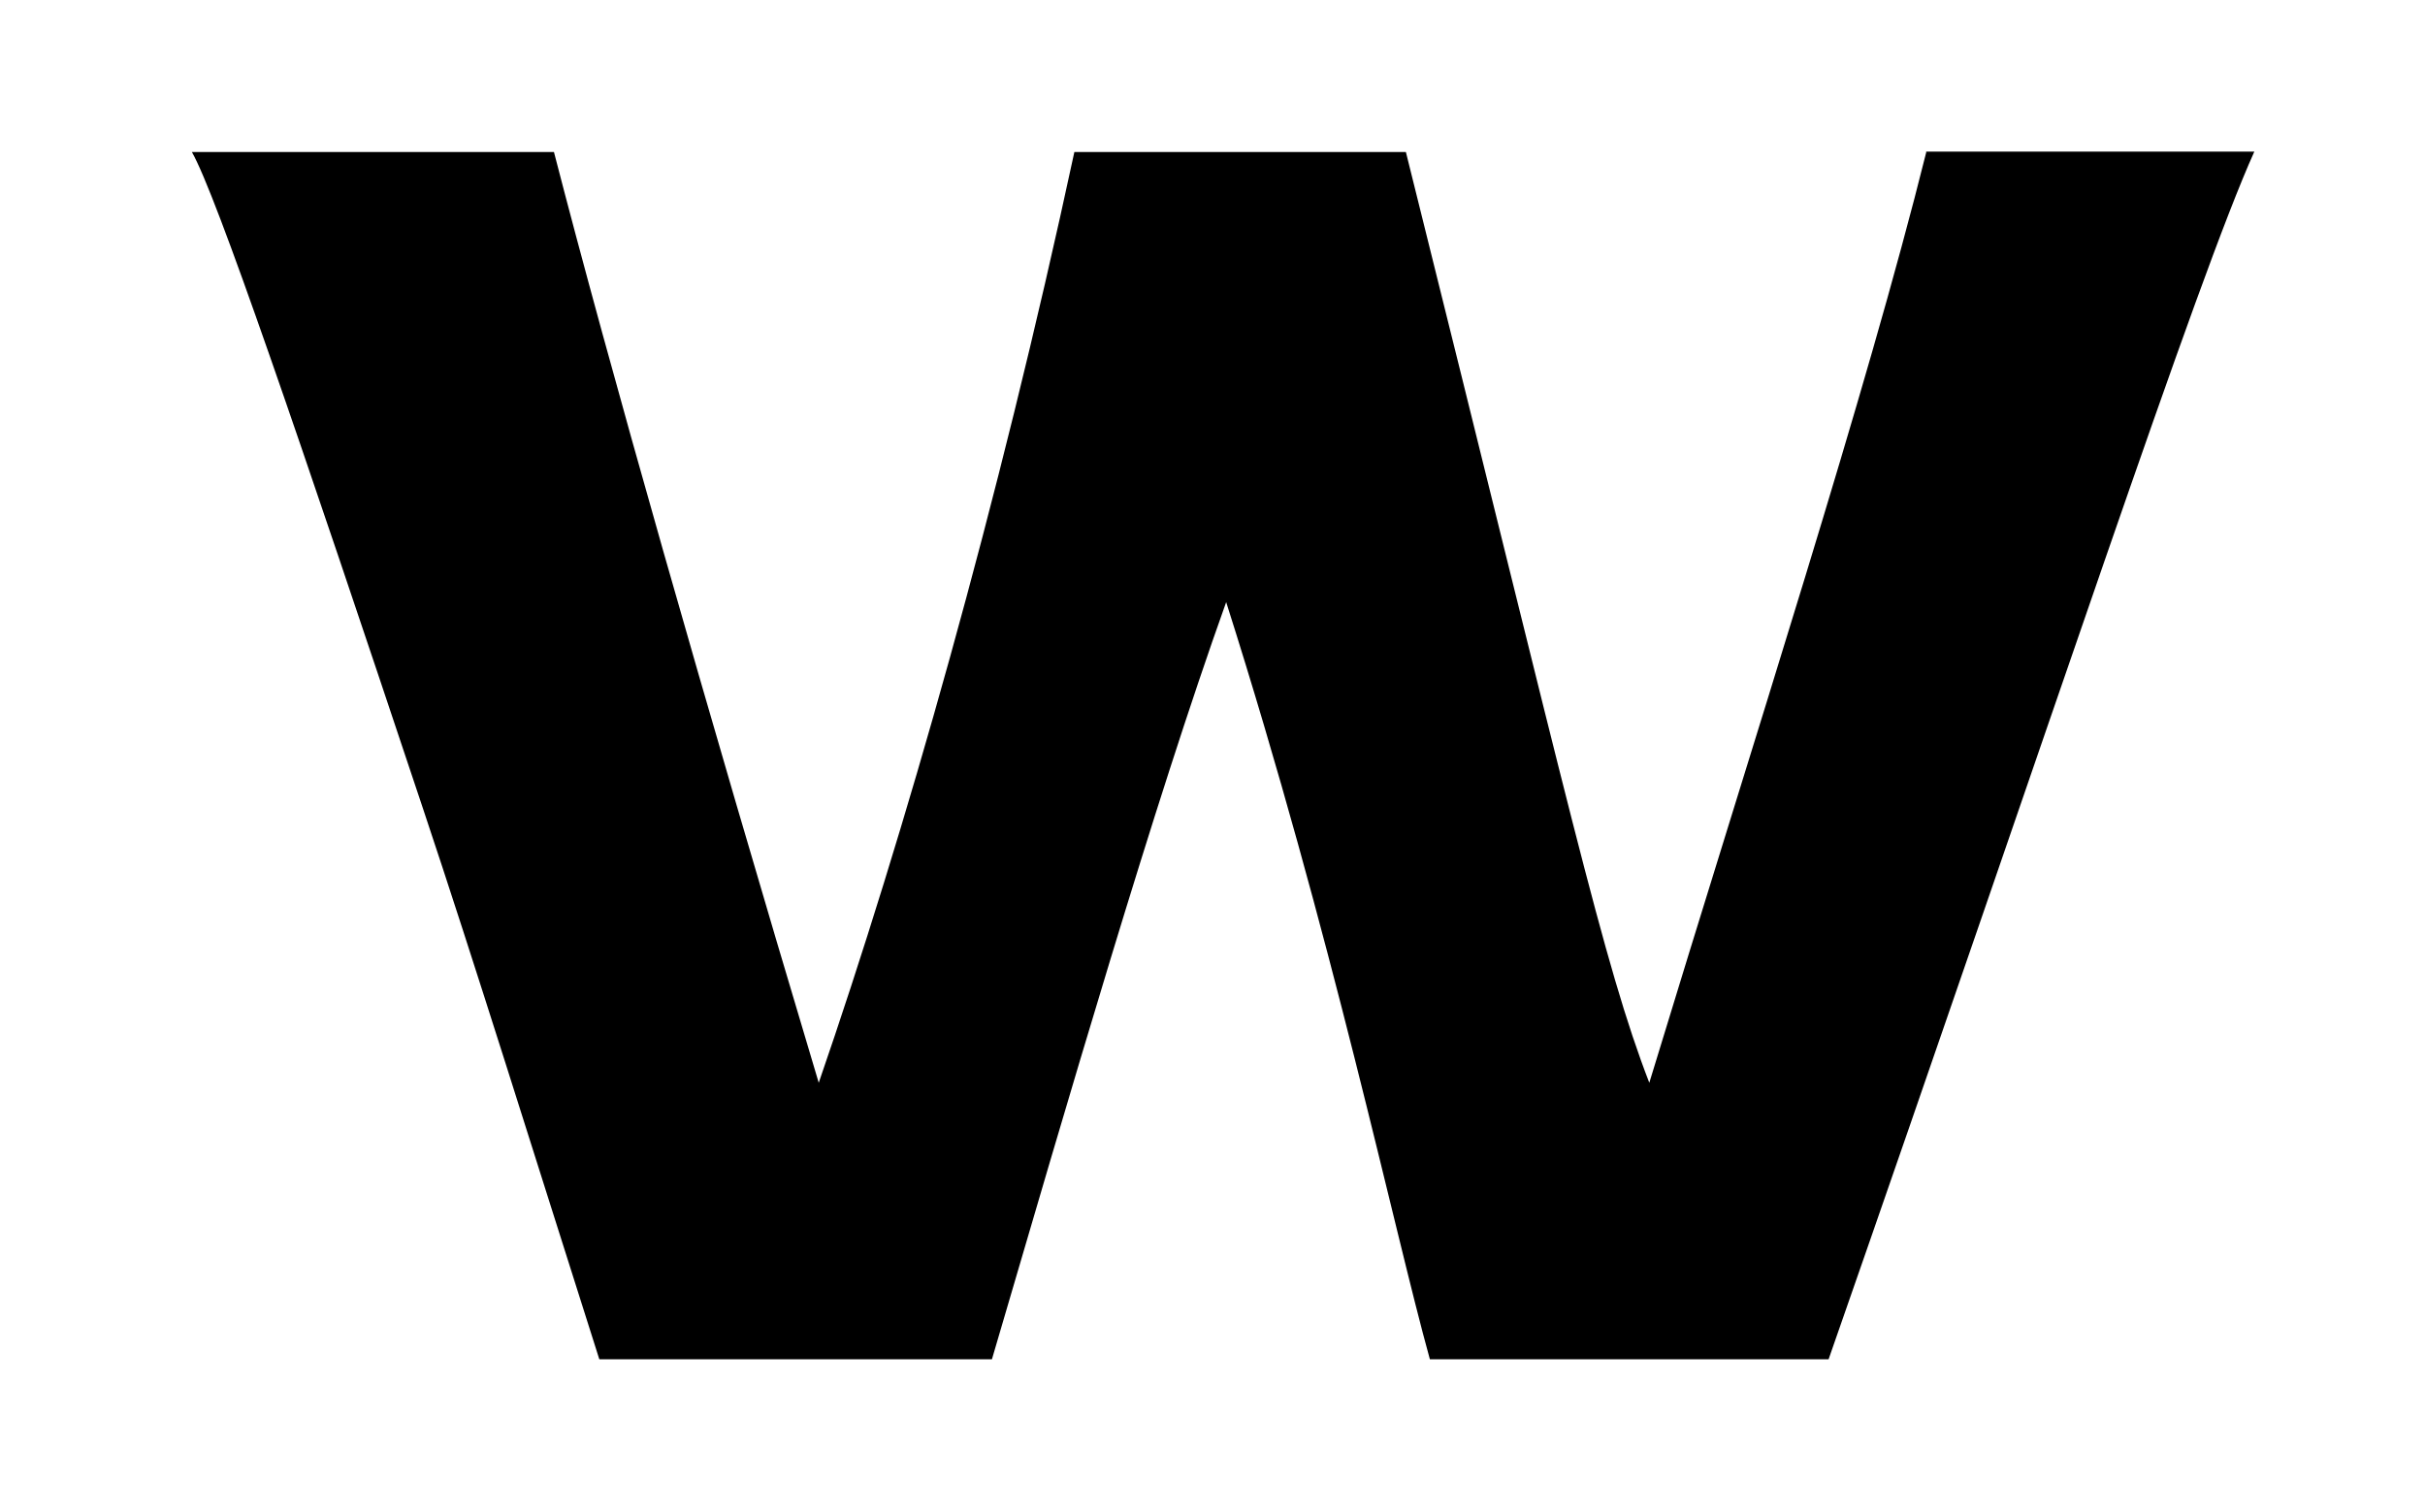<?xml version='1.0' encoding='UTF-8'?>
<!-- This file was generated by dvisvgm 3.2.2 -->
<svg version='1.1' xmlns='http://www.w3.org/2000/svg' xmlns:xlink='http://www.w3.org/1999/xlink' width='7.944pt' height='4.955pt' viewBox='-.5 -4.455 7.944 4.955'>
<defs>
<use id='g3-2436' xlink:href='#g1-2436' transform='scale(1.429)'/>
<path id='g1-2436' d='m4.066-2.769c-.139 .558-.391 1.332-.635 2.134c-.105-.272-.181-.621-.558-2.134h-.76c-.174 .809-.391 1.569-.586 2.134c-.265-.886-.481-1.646-.607-2.134h-.83c.056 .098 .244 .649 .53 1.506c.119 .356 .251 .781 .404 1.262h.9c.174-.593 .37-1.269 .537-1.736c.244 .767 .384 1.437 .467 1.736h.914c.516-1.478 .844-2.476 .976-2.769h-.753z'/>
</defs>
<g id='page15'>
<g fill='currentColor'>
<use x='0' y='0' xlink:href='#g3-2436'/>
</g>
</g>
</svg>